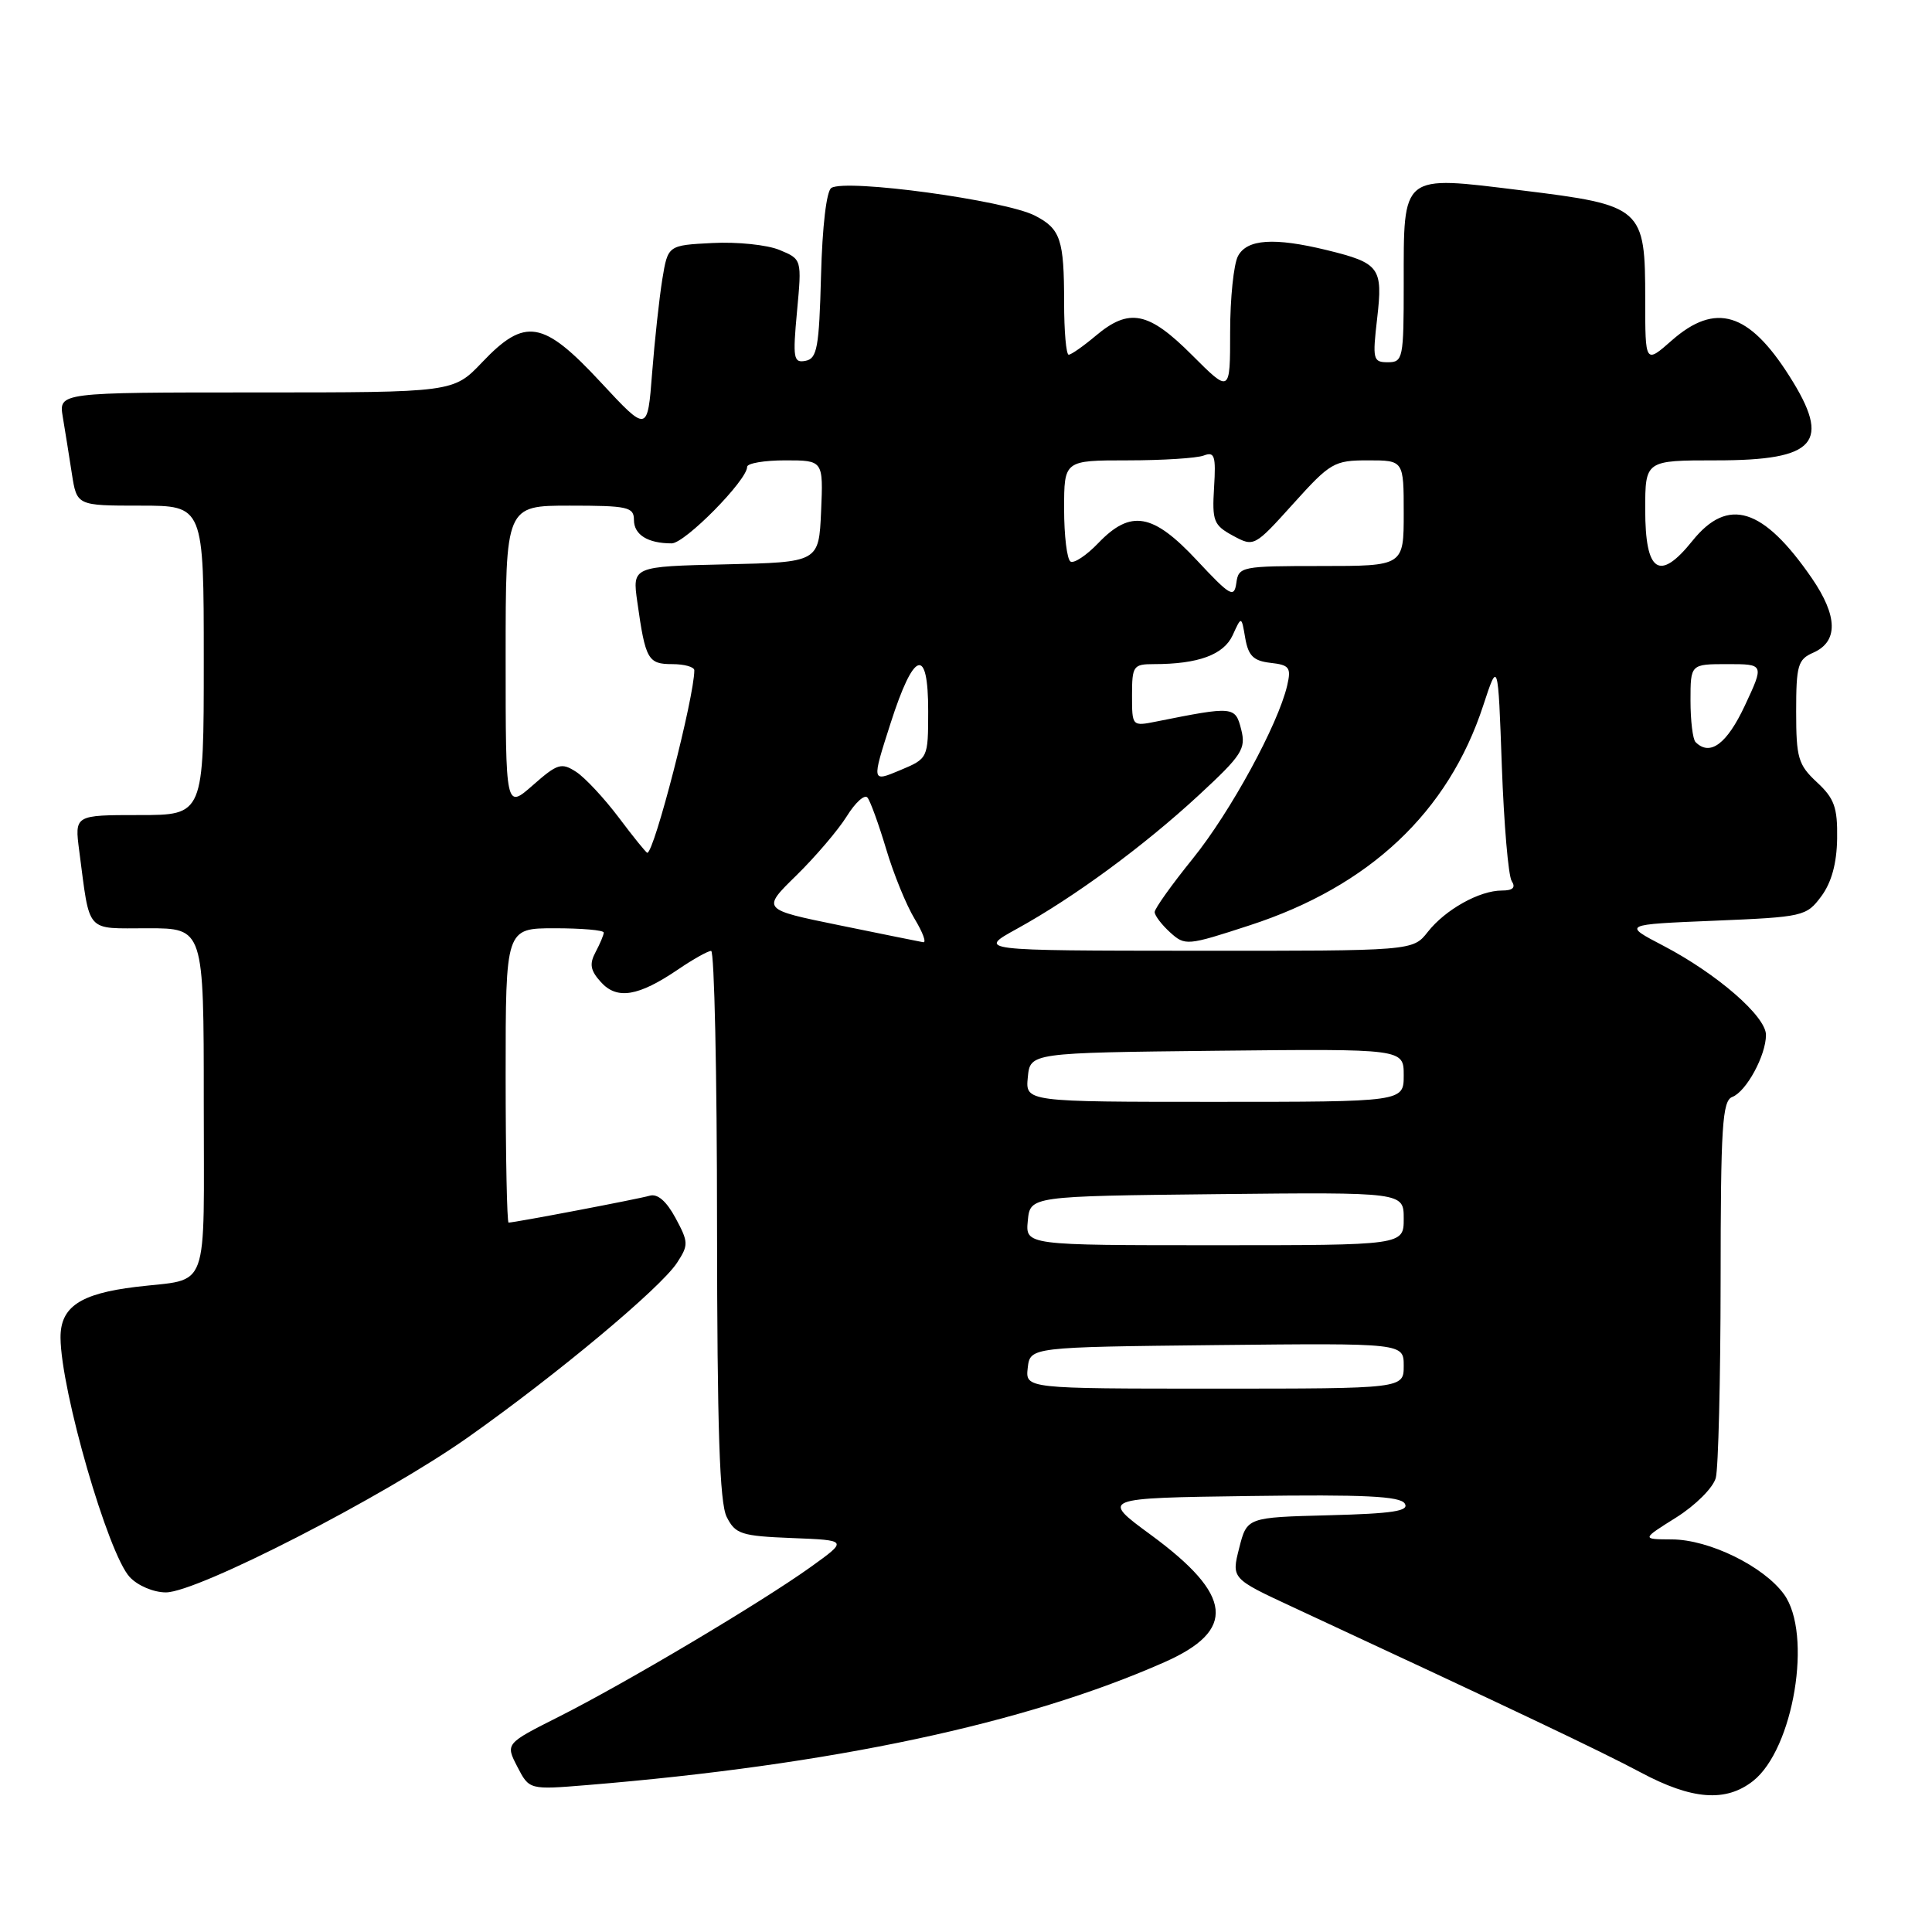 <?xml version="1.0" encoding="UTF-8" standalone="no"?>
<!DOCTYPE svg PUBLIC "-//W3C//DTD SVG 1.1//EN" "http://www.w3.org/Graphics/SVG/1.1/DTD/svg11.dtd" >
<svg xmlns="http://www.w3.org/2000/svg" xmlns:xlink="http://www.w3.org/1999/xlink" version="1.1" viewBox="0 0 256 256">
 <g >
 <path fill="currentColor"
d=" M 232.29 235.99 C 237.67 231.75 240.20 216.48 236.38 211.24 C 233.68 207.53 226.47 204.00 221.54 203.98 C 217.50 203.96 217.50 203.96 222.11 201.07 C 224.67 199.46 227.00 197.13 227.35 195.83 C 227.69 194.55 227.98 182.80 227.99 169.72 C 228.00 149.26 228.21 145.85 229.54 145.35 C 231.40 144.63 234.00 139.84 234.00 137.13 C 234.00 134.67 227.52 129.04 220.41 125.32 C 215.00 122.50 215.00 122.50 227.15 122.00 C 238.95 121.51 239.35 121.42 241.32 118.78 C 242.68 116.95 243.38 114.42 243.43 111.12 C 243.49 106.98 243.06 105.79 240.75 103.65 C 238.27 101.34 238.00 100.43 238.00 94.28 C 238.00 88.18 238.23 87.37 240.25 86.49 C 243.60 85.02 243.53 81.64 240.07 76.60 C 233.63 67.25 228.97 65.79 224.25 71.67 C 219.88 77.12 218.00 75.87 218.00 67.53 C 218.00 61.00 218.00 61.00 227.43 61.00 C 240.69 61.00 242.71 58.66 237.10 49.83 C 231.74 41.37 227.32 40.02 221.53 45.10 C 218.00 48.21 218.00 48.21 218.00 39.71 C 218.00 27.49 217.68 27.20 201.58 25.22 C 185.57 23.25 186.00 22.90 186.00 37.69 C 186.00 47.49 185.90 48.00 183.90 48.00 C 181.93 48.00 181.85 47.64 182.48 42.19 C 183.26 35.45 182.82 34.86 175.81 33.14 C 168.82 31.44 165.24 31.68 164.04 33.93 C 163.47 35.00 163.00 39.52 163.00 43.98 C 163.00 52.10 163.00 52.10 157.95 47.05 C 152.18 41.27 149.62 40.76 145.18 44.50 C 143.55 45.87 141.94 47.00 141.61 47.00 C 141.27 47.00 141.00 43.89 141.00 40.08 C 141.00 31.73 140.53 30.32 137.13 28.57 C 133.18 26.54 112.15 23.67 110.16 24.90 C 109.51 25.30 108.96 30.00 108.79 36.52 C 108.54 46.06 108.27 47.52 106.74 47.81 C 105.14 48.12 105.03 47.50 105.61 41.25 C 106.25 34.35 106.25 34.35 103.29 33.12 C 101.66 32.44 97.66 32.03 94.41 32.20 C 88.50 32.50 88.50 32.50 87.76 37.00 C 87.36 39.48 86.75 45.06 86.41 49.41 C 85.80 57.32 85.80 57.32 79.61 50.66 C 71.97 42.43 69.57 42.02 63.89 48.00 C 60.08 52.00 60.08 52.00 33.93 52.00 C 7.78 52.00 7.78 52.00 8.32 55.25 C 8.62 57.04 9.16 60.41 9.52 62.75 C 10.18 67.00 10.18 67.00 18.59 67.00 C 27.00 67.00 27.00 67.00 27.00 87.50 C 27.00 108.00 27.00 108.00 18.44 108.00 C 9.88 108.00 9.88 108.00 10.50 112.75 C 11.96 123.83 11.23 123.00 19.58 123.00 C 27.00 123.00 27.00 123.00 27.00 145.93 C 27.00 171.84 27.92 169.32 18.00 170.52 C 10.60 171.42 7.99 173.18 8.02 177.27 C 8.08 184.30 14.32 205.89 17.19 208.97 C 18.25 210.11 20.35 211.00 21.98 211.00 C 26.16 211.00 50.88 198.31 62.00 190.46 C 73.79 182.14 87.50 170.69 89.70 167.34 C 91.25 164.97 91.24 164.60 89.51 161.39 C 88.30 159.15 87.12 158.13 86.08 158.44 C 84.57 158.88 68.20 162.00 67.39 162.00 C 67.18 162.00 67.00 153.22 67.00 142.50 C 67.00 123.00 67.00 123.00 73.50 123.00 C 77.08 123.00 80.00 123.25 80.00 123.57 C 80.00 123.88 79.51 125.04 78.92 126.15 C 78.07 127.74 78.22 128.59 79.63 130.14 C 81.76 132.50 84.59 132.03 89.86 128.45 C 91.84 127.10 93.81 126.00 94.23 126.00 C 94.65 126.00 95.01 142.31 95.01 162.25 C 95.03 189.41 95.35 199.13 96.29 201.00 C 97.44 203.28 98.20 203.53 104.96 203.80 C 112.36 204.09 112.36 204.09 107.43 207.63 C 100.89 212.32 82.88 223.03 74.04 227.48 C 66.97 231.04 66.97 231.04 68.55 234.10 C 70.13 237.16 70.13 237.16 77.82 236.53 C 110.17 233.87 135.87 228.40 154.27 220.26 C 163.87 216.02 163.38 211.38 152.51 203.39 C 145.84 198.50 145.84 198.50 165.60 198.23 C 180.74 198.02 185.54 198.25 186.14 199.23 C 186.76 200.22 184.56 200.56 176.08 200.78 C 165.23 201.06 165.23 201.06 164.20 205.12 C 163.17 209.17 163.17 209.17 171.33 212.96 C 200.14 226.35 212.21 232.08 217.39 234.85 C 224.20 238.49 228.67 238.83 232.29 235.99 Z  M 136.18 181.25 C 136.50 178.50 136.50 178.50 161.25 178.23 C 186.00 177.97 186.00 177.97 186.00 180.98 C 186.00 184.00 186.00 184.00 160.93 184.00 C 135.87 184.00 135.87 184.00 136.18 181.25 Z  M 136.19 161.75 C 136.50 158.50 136.50 158.50 161.25 158.23 C 186.00 157.97 186.00 157.97 186.00 161.48 C 186.00 165.00 186.00 165.00 160.94 165.00 C 135.87 165.00 135.87 165.00 136.19 161.75 Z  M 136.19 142.75 C 136.50 139.50 136.50 139.50 161.25 139.23 C 186.00 138.97 186.00 138.97 186.00 142.48 C 186.00 146.00 186.00 146.00 160.94 146.00 C 135.87 146.00 135.87 146.00 136.19 142.75 Z  M 134.75 123.07 C 142.32 118.90 151.55 112.11 158.84 105.37 C 164.59 100.05 165.12 99.23 164.46 96.64 C 163.68 93.58 163.44 93.56 153.25 95.60 C 150.00 96.25 150.00 96.25 150.00 92.12 C 150.00 88.25 150.17 88.00 152.88 88.00 C 158.78 88.00 162.15 86.76 163.34 84.16 C 164.50 81.61 164.50 81.61 165.00 84.55 C 165.41 86.90 166.09 87.57 168.34 87.83 C 170.86 88.11 171.11 88.45 170.56 90.83 C 169.35 96.02 163.05 107.58 158.06 113.76 C 155.28 117.20 153.00 120.39 153.00 120.85 C 153.00 121.31 153.92 122.52 155.04 123.54 C 157.03 125.34 157.29 125.32 165.59 122.61 C 181.46 117.45 191.91 107.61 196.53 93.50 C 198.50 87.50 198.50 87.50 199.00 101.50 C 199.28 109.20 199.86 116.06 200.31 116.75 C 200.87 117.61 200.46 118.00 199.01 118.00 C 196.03 118.00 191.52 120.52 189.19 123.48 C 187.21 126.00 187.21 126.00 158.36 125.98 C 129.50 125.96 129.50 125.96 134.75 123.07 Z  M 111.21 122.60 C 100.92 120.50 100.92 120.50 105.52 116.00 C 108.05 113.52 111.05 110.00 112.19 108.18 C 113.32 106.35 114.56 105.22 114.94 105.68 C 115.32 106.13 116.43 109.20 117.42 112.50 C 118.40 115.80 120.10 119.96 121.19 121.75 C 122.27 123.54 122.79 124.93 122.33 124.85 C 121.87 124.77 116.87 123.76 111.21 122.60 Z  M 82.00 108.34 C 80.07 105.78 77.53 103.05 76.35 102.28 C 74.39 101.01 73.87 101.17 70.60 104.05 C 67.00 107.21 67.00 107.21 67.00 87.10 C 67.00 67.00 67.00 67.00 75.50 67.00 C 83.17 67.00 84.00 67.18 84.00 68.89 C 84.00 70.86 85.84 72.00 89.00 72.00 C 90.75 72.00 99.00 63.64 99.00 61.86 C 99.00 61.39 101.27 61.00 104.05 61.00 C 109.09 61.00 109.09 61.00 108.80 67.75 C 108.50 74.50 108.50 74.50 96.14 74.78 C 83.78 75.06 83.78 75.06 84.45 79.78 C 85.52 87.40 85.86 88.00 89.07 88.00 C 90.68 88.00 92.00 88.37 92.00 88.82 C 92.00 92.35 86.68 113.00 85.77 113.00 C 85.62 113.00 83.92 110.90 82.00 108.34 Z  M 118.00 95.85 C 121.10 86.17 123.00 85.56 122.99 94.25 C 122.98 100.50 122.98 100.50 119.24 102.07 C 115.50 103.64 115.50 103.64 118.00 95.85 Z  M 224.67 98.33 C 224.30 97.97 224.00 95.49 224.00 92.83 C 224.00 88.00 224.00 88.00 228.89 88.00 C 233.77 88.00 233.77 88.00 231.20 93.50 C 228.81 98.60 226.58 100.25 224.67 98.33 Z  M 158.60 74.25 C 152.76 67.99 149.83 67.48 145.53 71.96 C 143.97 73.59 142.31 74.69 141.85 74.41 C 141.38 74.12 141.00 70.98 141.00 67.44 C 141.00 61.00 141.00 61.00 149.42 61.00 C 154.05 61.00 158.59 60.71 159.50 60.36 C 160.94 59.81 161.13 60.39 160.87 64.59 C 160.60 69.04 160.81 69.59 163.37 70.98 C 166.16 72.49 166.21 72.46 171.36 66.75 C 176.28 61.29 176.78 61.00 181.27 61.00 C 186.00 61.00 186.00 61.00 186.00 68.00 C 186.00 75.00 186.00 75.00 175.07 75.00 C 164.49 75.00 164.12 75.07 163.82 77.25 C 163.53 79.28 163.02 78.98 158.60 74.25 Z "/>
</g>
</svg>